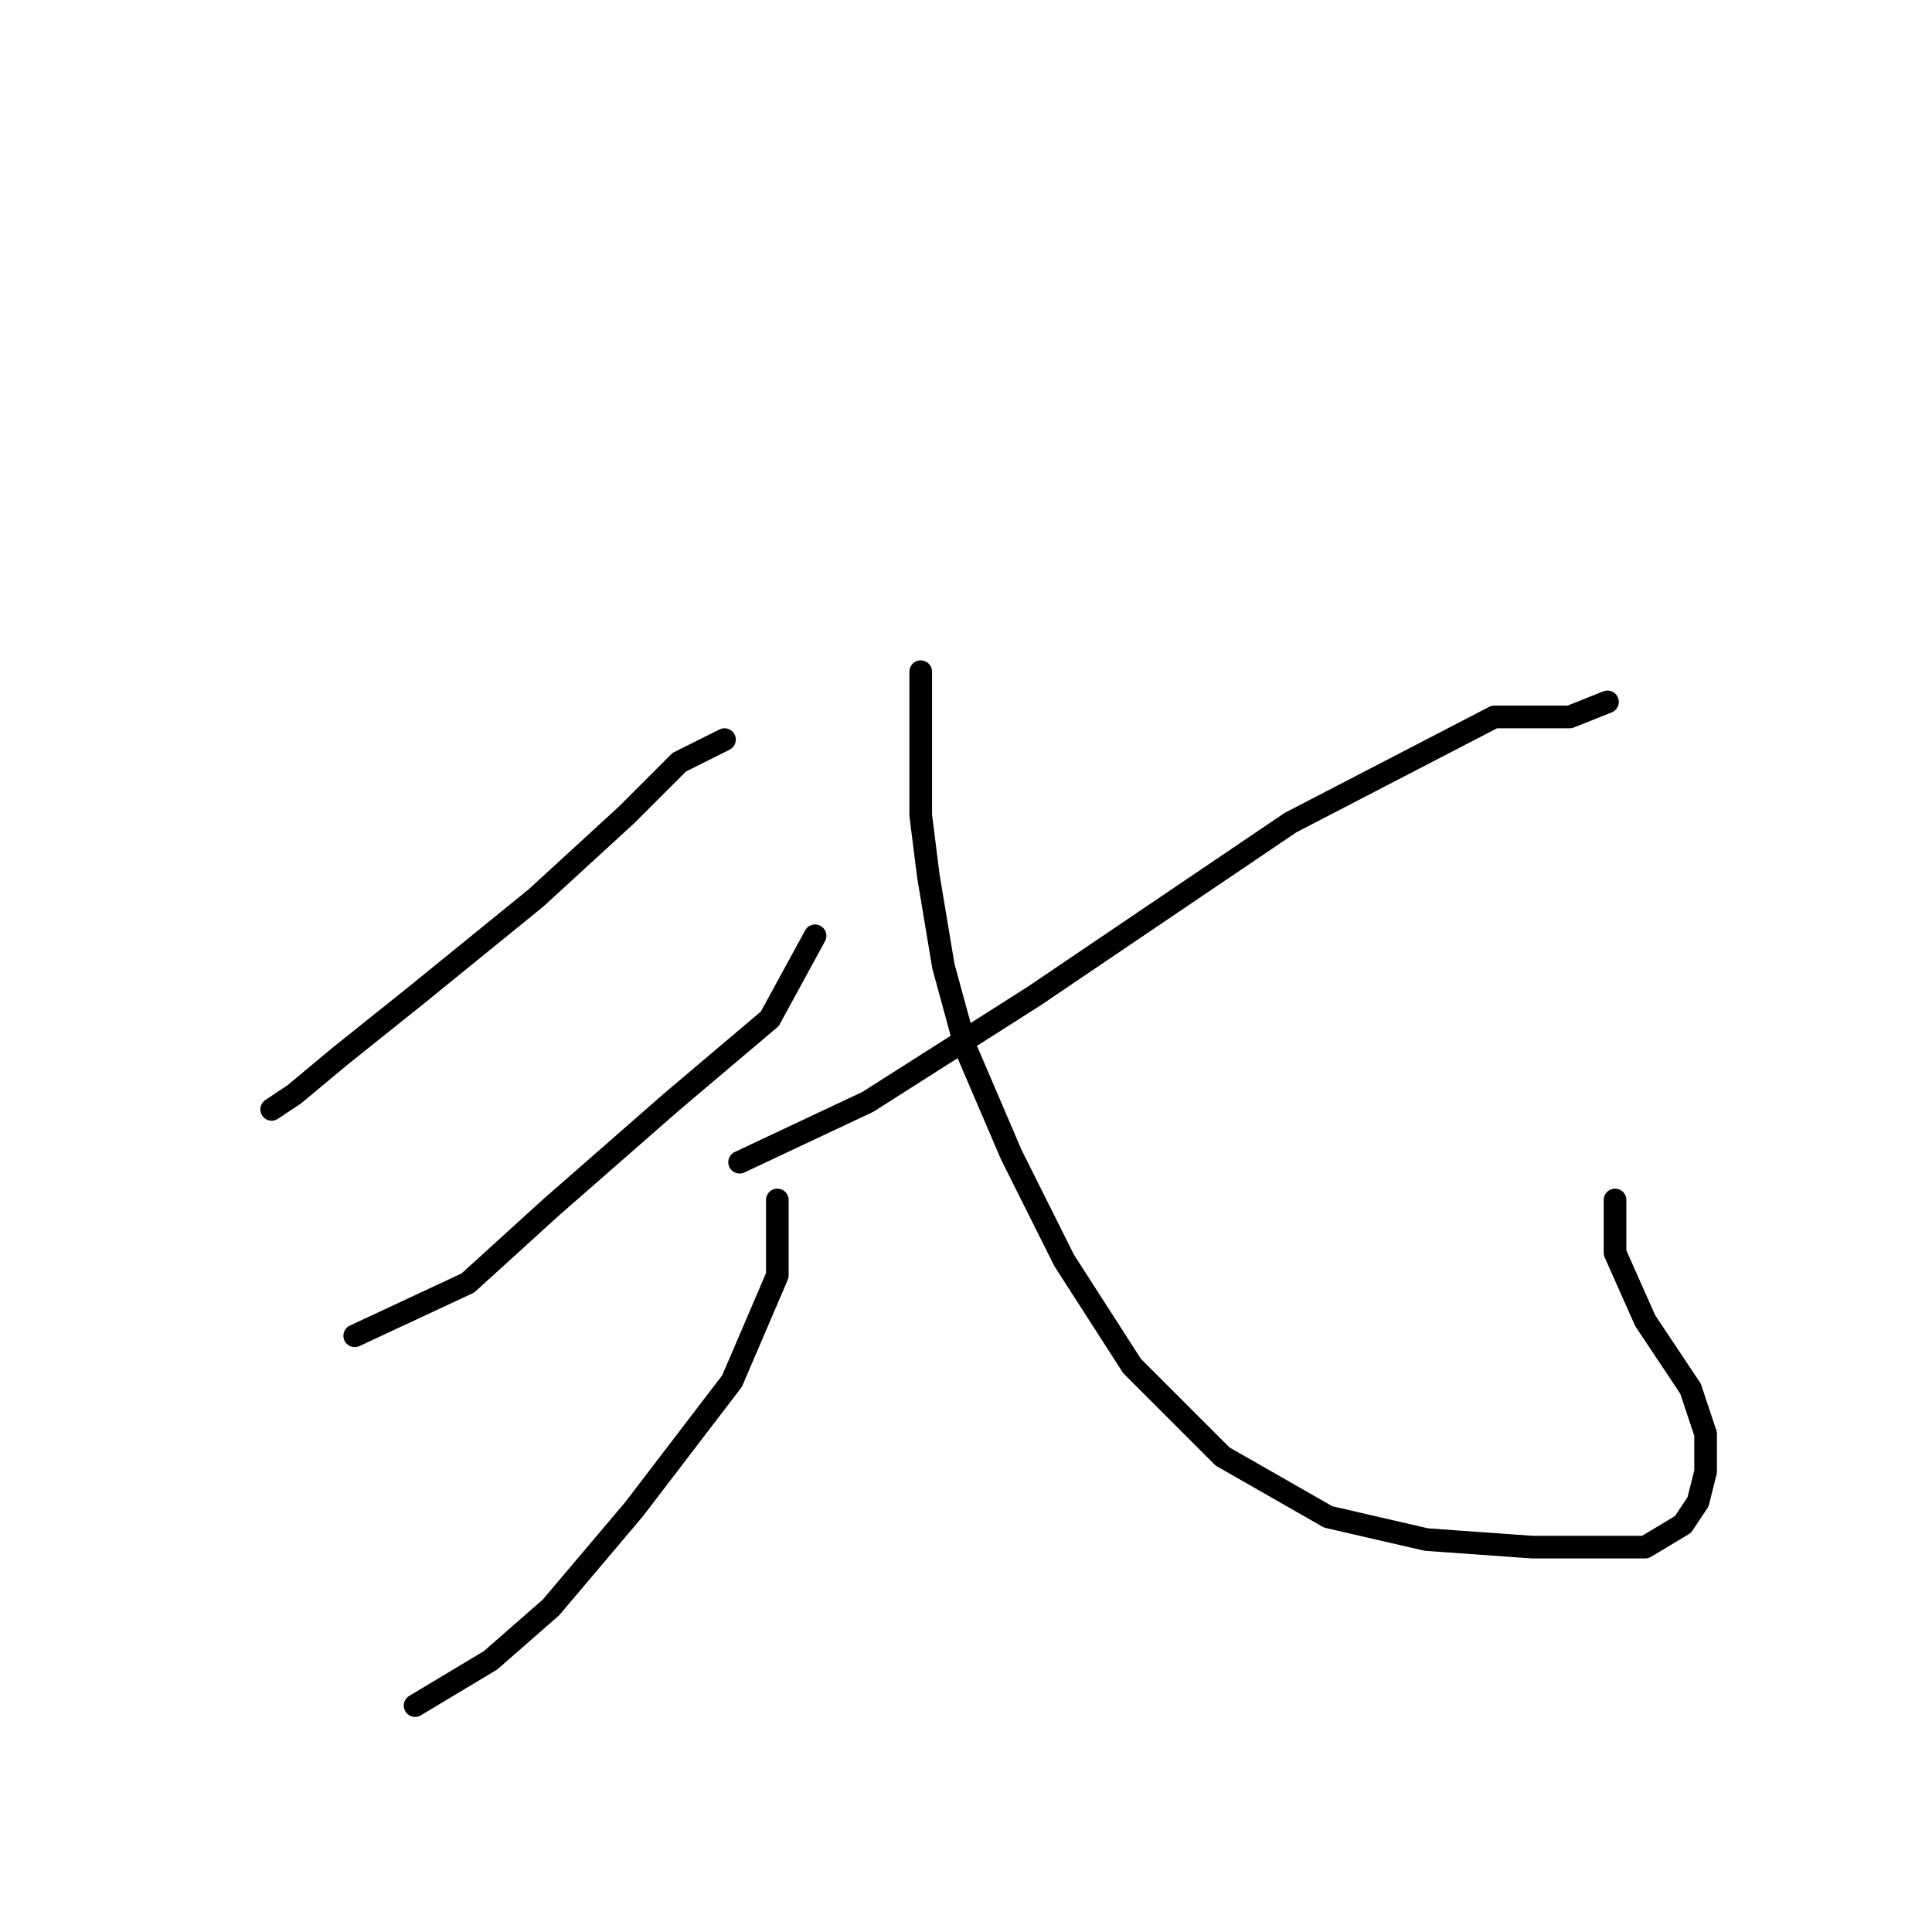 <?xml version="1.0" standalone="no"?>
    <svg width="256" height="256" xmlns="http://www.w3.org/2000/svg" version="1.1">
    <polyline stroke="black" stroke-width="3" stroke-linecap="round" fill="transparent" stroke-linejoin="round" points="96 98 90 101 83 108 71 119 55 132 45 140 39 145 36 147 36 147 " />
        <polyline stroke="black" stroke-width="3" stroke-linecap="round" fill="transparent" stroke-linejoin="round" points="108 124 102 135 89 146 73 160 62 170 47 177 47 177 " />
        <polyline stroke="black" stroke-width="3" stroke-linecap="round" fill="transparent" stroke-linejoin="round" points="103 159 103 169 97 183 84 200 73 213 65 220 55 226 55 226 " />
        <polyline stroke="black" stroke-width="3" stroke-linecap="round" fill="transparent" stroke-linejoin="round" points="213 93 208 95 198 95 171 109 137 132 115 146 98 154 98 154 " />
        <polyline stroke="black" stroke-width="3" stroke-linecap="round" fill="transparent" stroke-linejoin="round" points="122 89 122 95 122 100 122 108 123 116 125 128 128 139 134 153 141 167 150 181 162 193 176 201 189 204 203 205 213 205 218 205 223 202 225 199 226 195 226 190 224 184 218 175 214 166 214 159 214 159 " />
        </svg>